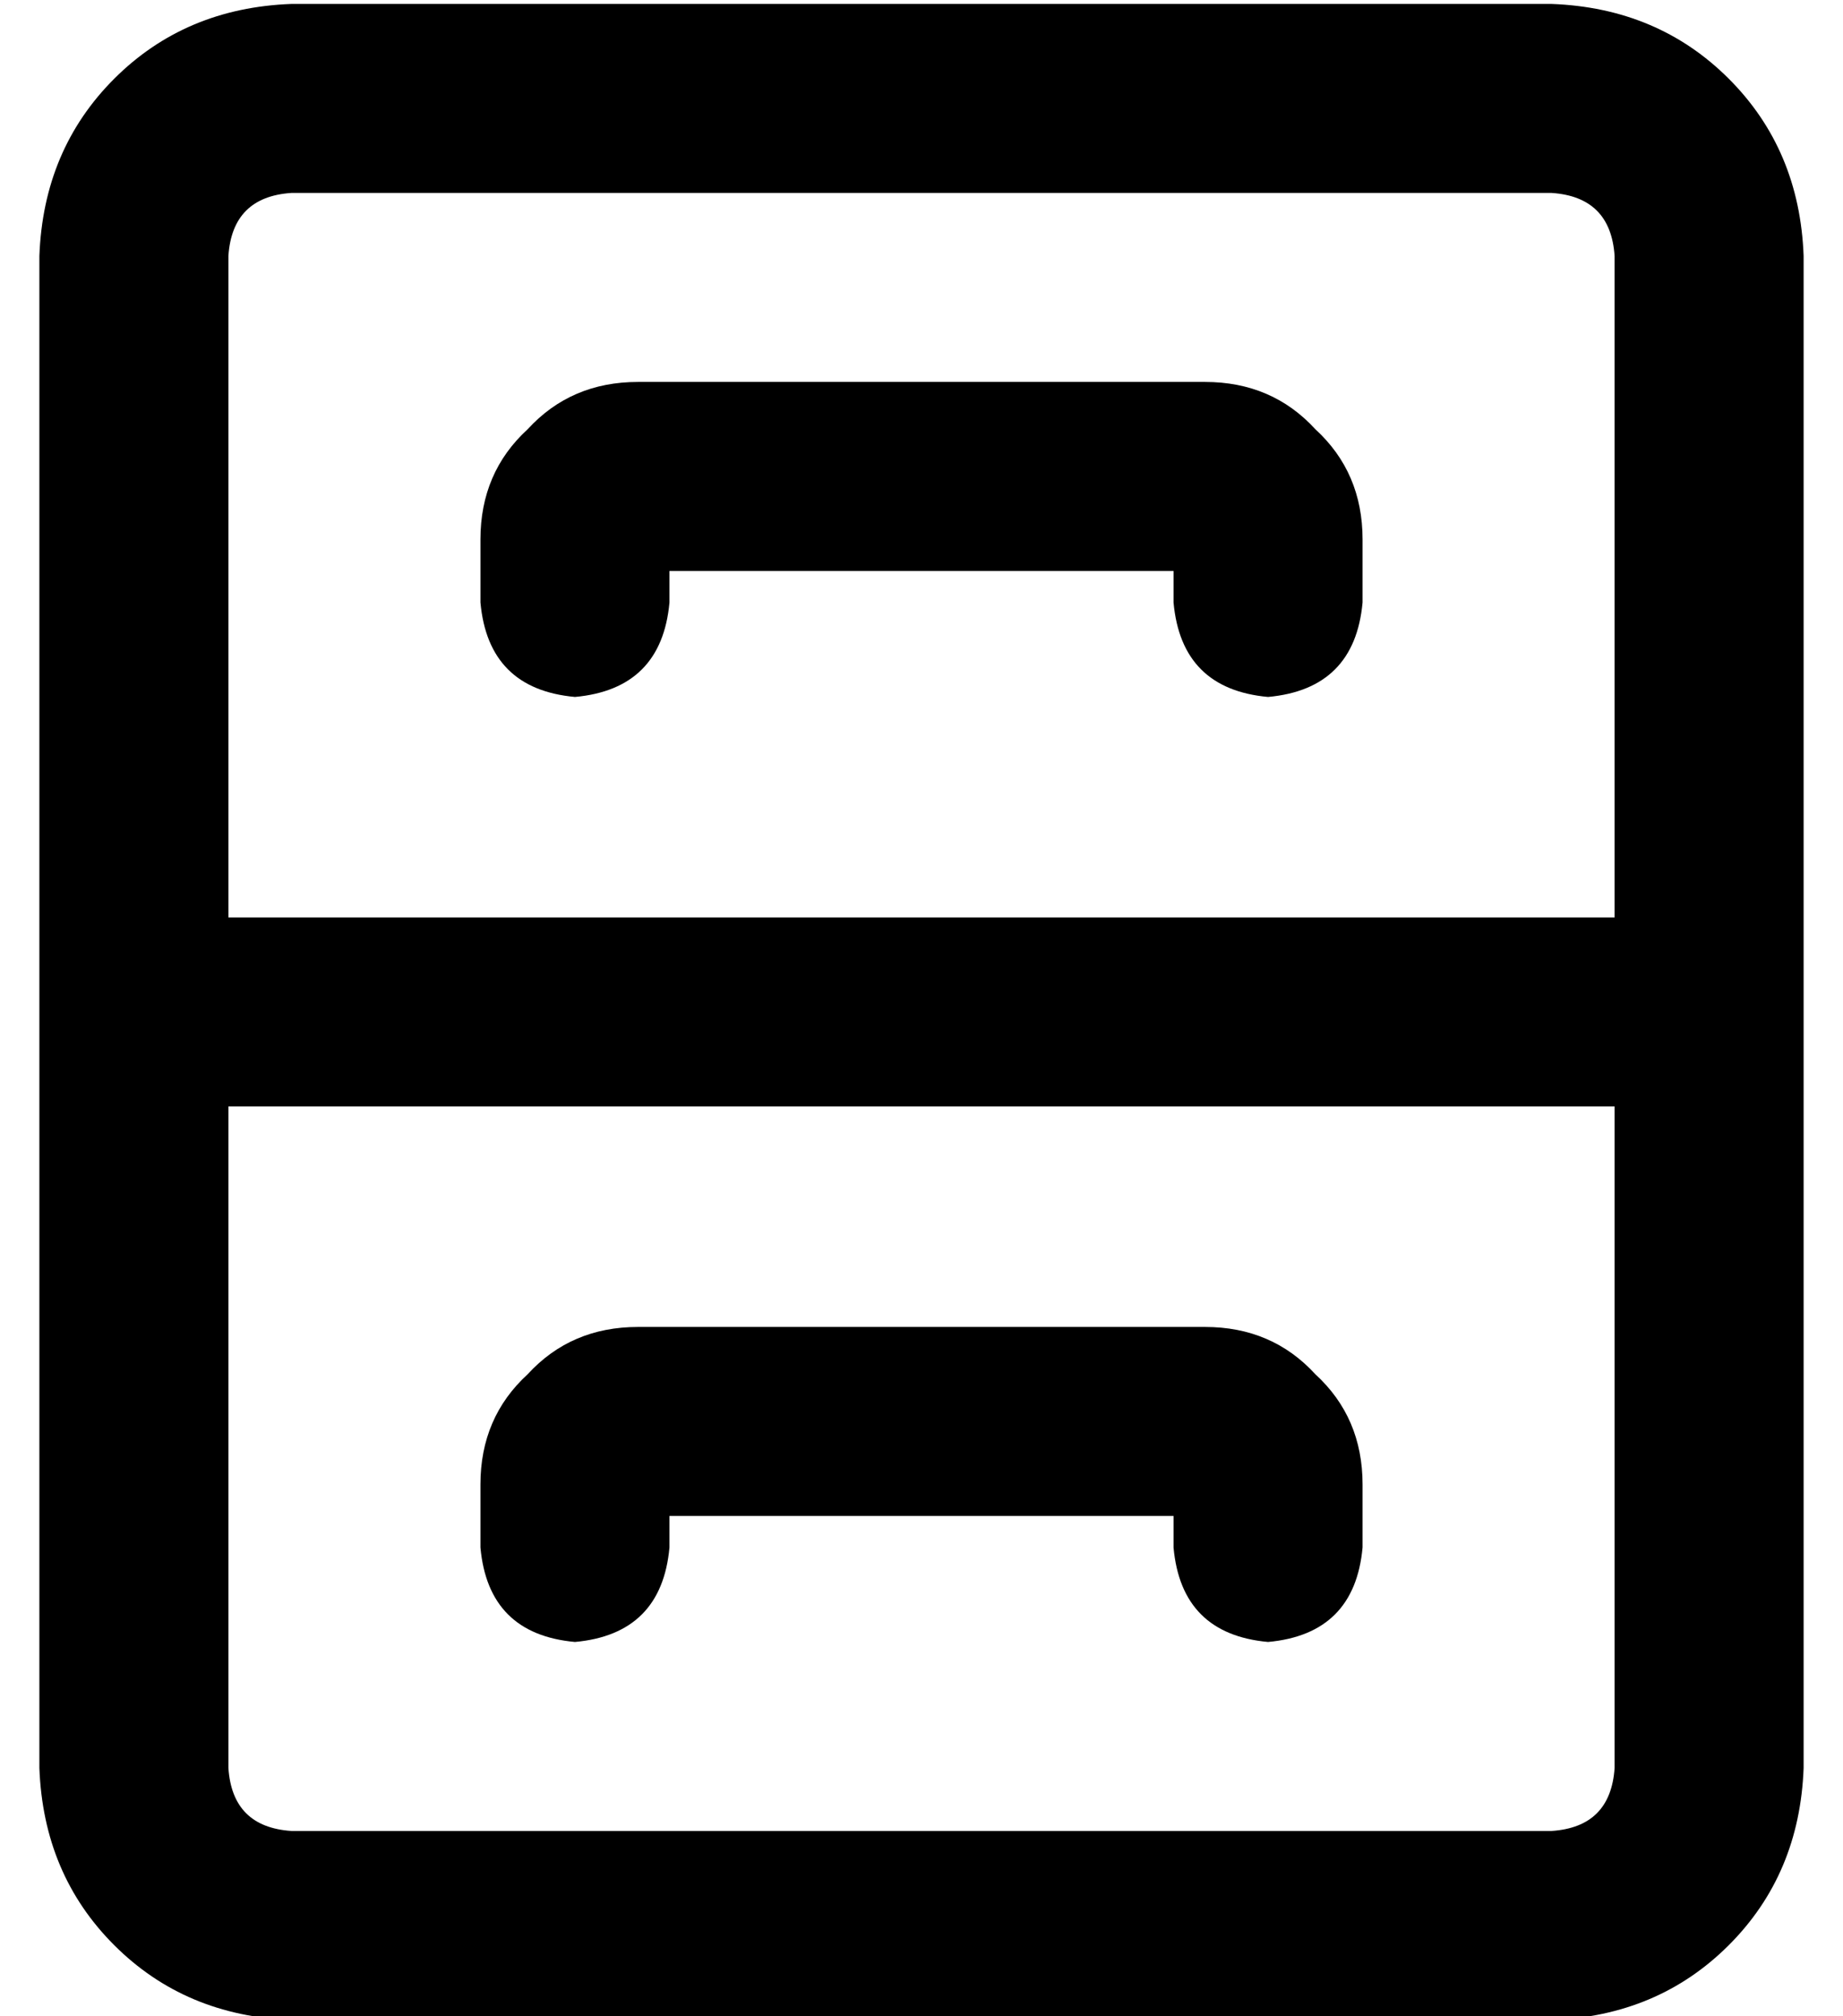 <?xml version="1.0" standalone="no"?>
<!DOCTYPE svg PUBLIC "-//W3C//DTD SVG 1.1//EN" "http://www.w3.org/Graphics/SVG/1.1/DTD/svg11.dtd" >
<svg xmlns="http://www.w3.org/2000/svg" xmlns:xlink="http://www.w3.org/1999/xlink" version="1.1" viewBox="-10 -40 468 512">
   <path fill="currentColor"
d="M400 193h-352h352h-352v-168v0q1 -15 16 -16h320v0q15 1 16 16v168v0zM0 217v24v-24v24v168v0q1 27 19 45t45 19h320v0q27 -1 45 -19t19 -45v-168v0v-24v0v-24v0v-168v0q-1 -27 -19 -45t-45 -19h-320v0q-27 1 -45 19t-19 45v168v0v24v0zM400 409q-1 15 -16 16h-320v0
q-15 -1 -16 -16v-168v0h352v0v168v0zM160 113v-8v8v-8h128v0v8v0q2 22 24 24q22 -2 24 -24v-16v0q0 -17 -12 -28q-11 -12 -28 -12h-144v0q-17 0 -28 12q-12 11 -12 28v16v0q2 22 24 24q22 -2 24 -24v0zM152 297q-17 0 -28 12v0v0q-12 11 -12 28v16v0q2 22 24 24
q22 -2 24 -24v-8v0h128v0v8v0q2 22 24 24q22 -2 24 -24v-16v0q0 -17 -12 -28q-11 -12 -28 -12h-144v0z" />
</svg>
